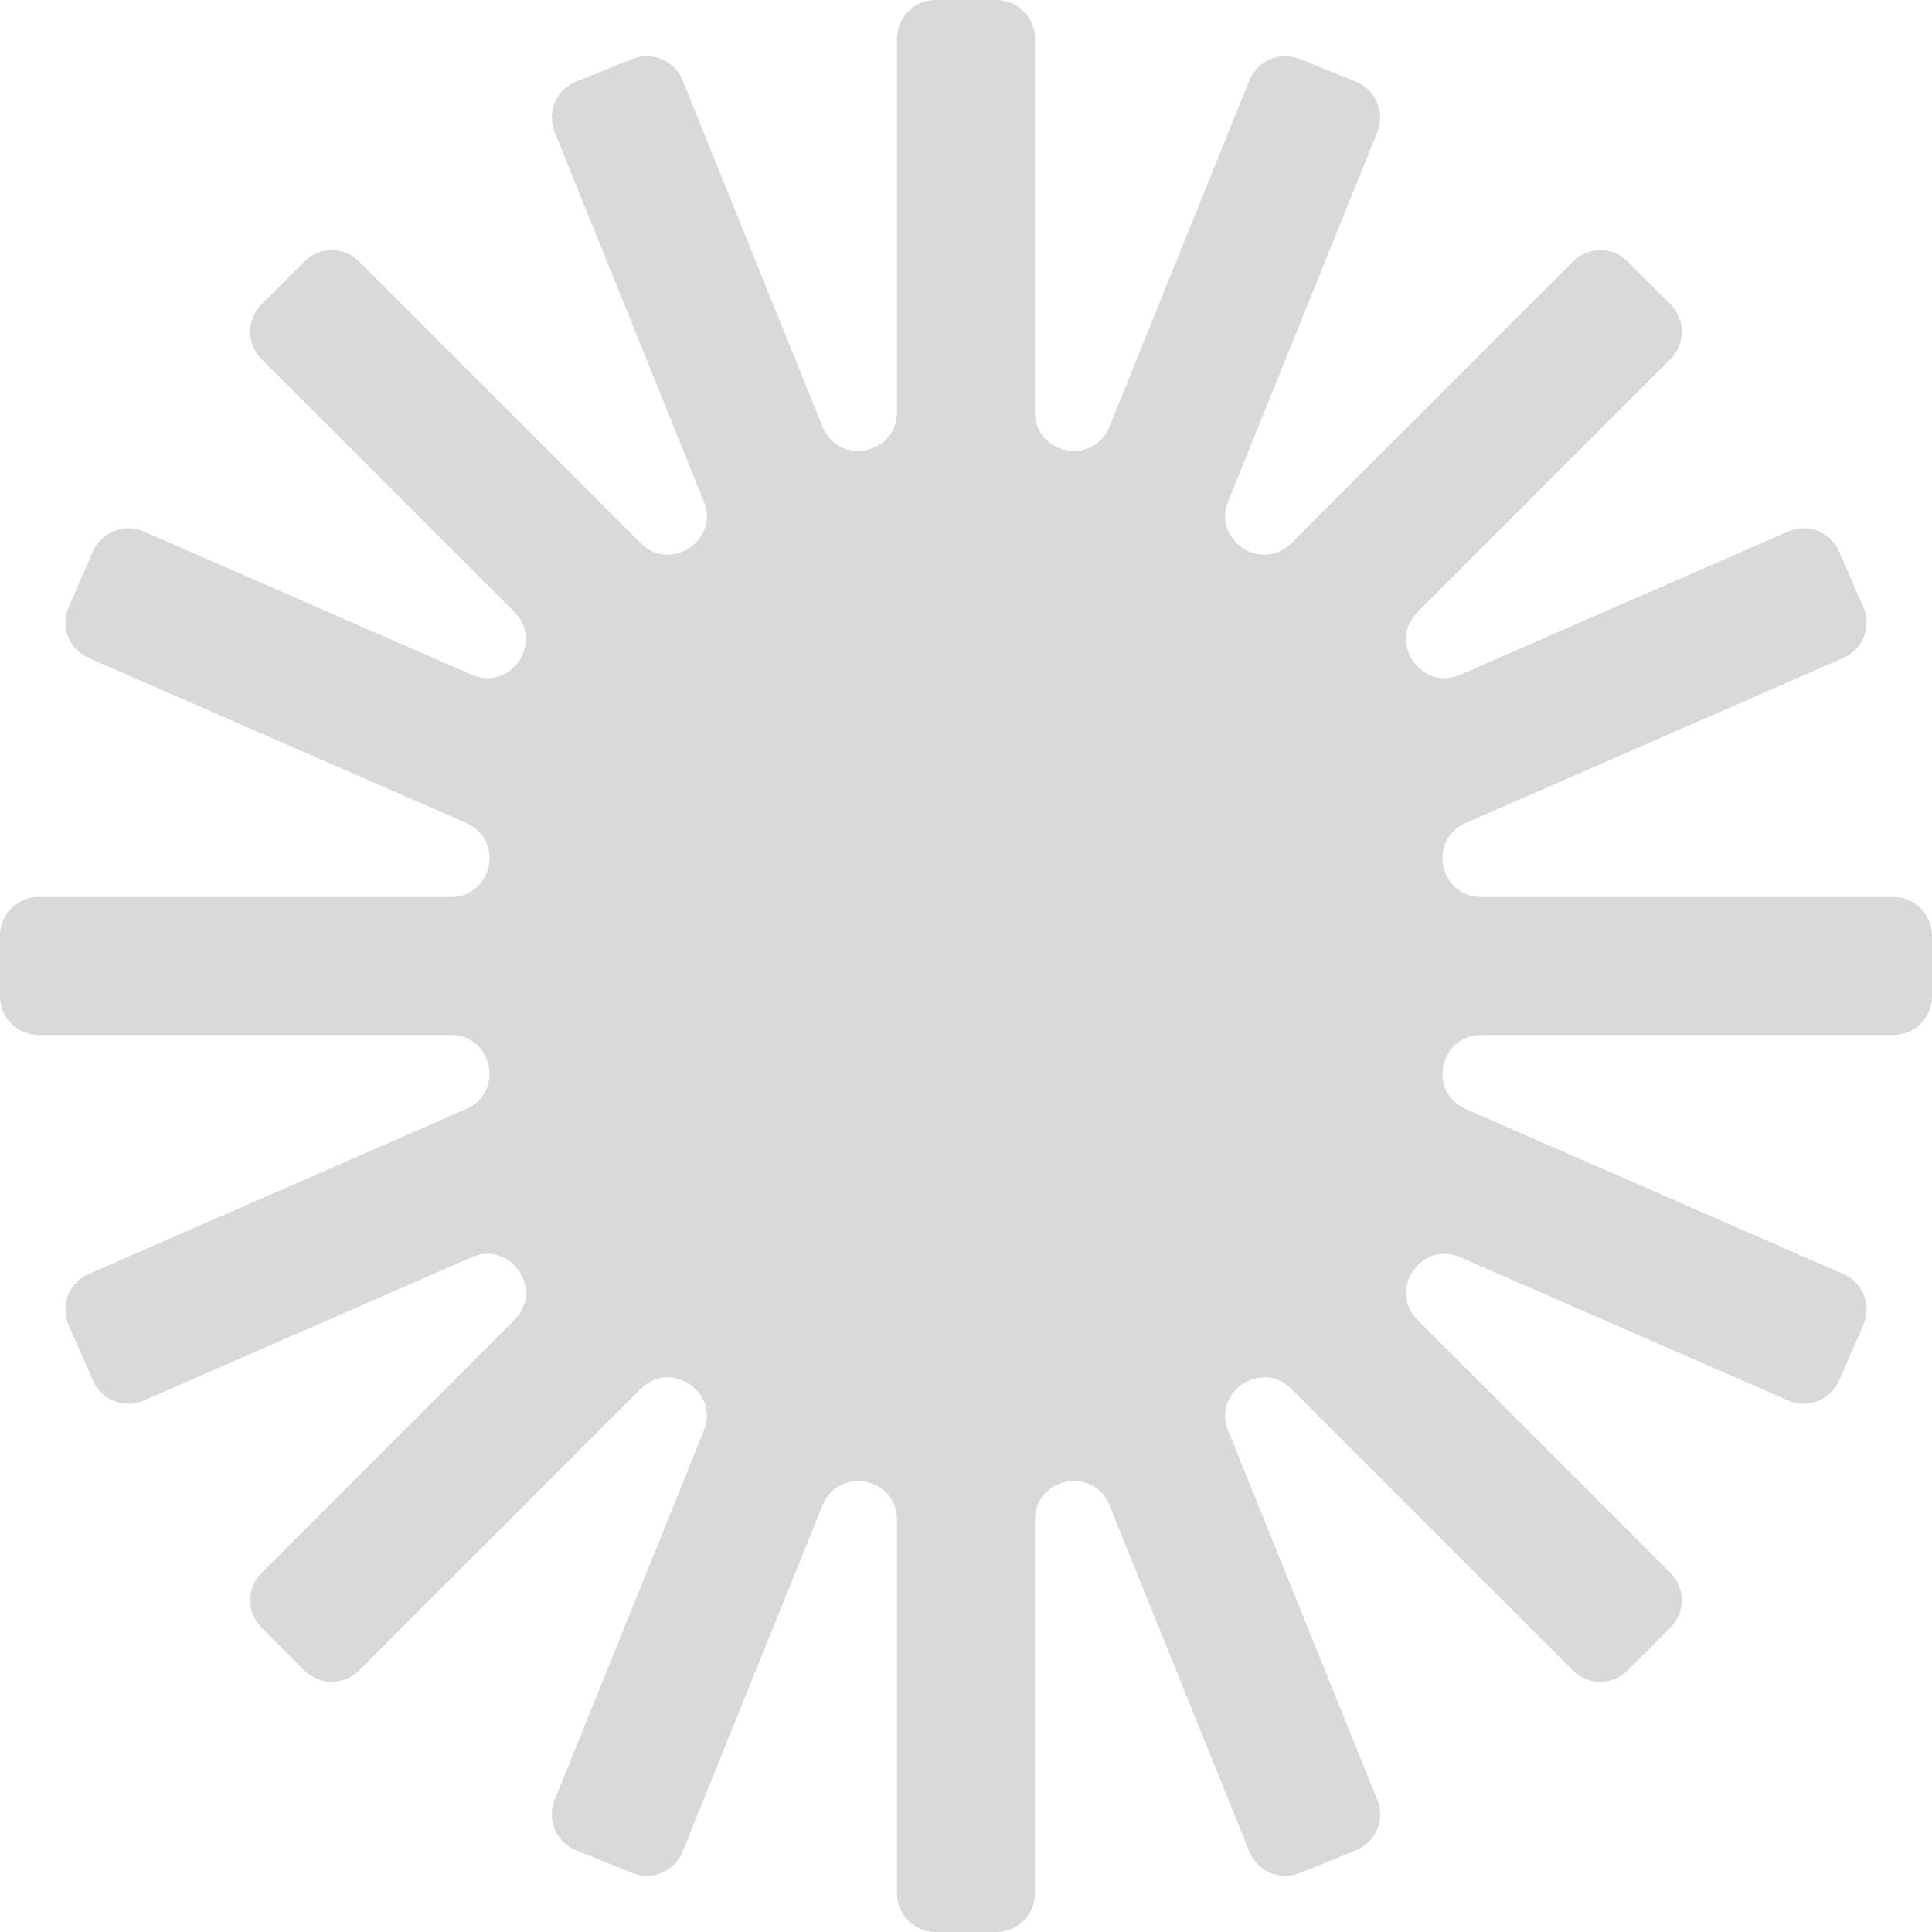 <svg width="110" height="110" viewBox="0 0 110 110" fill="none" xmlns="http://www.w3.org/2000/svg">
<path fill-rule="evenodd" clip-rule="evenodd" d="M58.929 2.2C58.929 0.985 57.944 0 56.729 0H53.271C52.056 0 51.071 0.985 51.071 2.2V23.471C51.071 25.889 47.737 26.537 46.832 24.295L38.863 4.573C38.408 3.446 37.126 2.902 35.999 3.357L32.794 4.652C31.667 5.108 31.123 6.39 31.578 7.516L40.073 28.542C40.971 30.764 38.172 32.617 36.478 30.922L20.443 14.887C19.584 14.028 18.191 14.028 17.331 14.887L14.887 17.331C14.028 18.191 14.028 19.584 14.887 20.443L29.286 34.842C31.005 36.561 29.078 39.387 26.85 38.414L8.189 30.261C7.076 29.774 5.779 30.283 5.292 31.396L3.908 34.564C3.422 35.677 3.93 36.974 5.044 37.461L26.546 46.855C28.731 47.81 28.049 51.071 25.665 51.071H2.2C0.985 51.071 0 52.056 0 53.271V56.729C0 57.944 0.985 58.929 2.2 58.929H25.665C28.049 58.929 28.731 62.19 26.546 63.144L5.044 72.54C3.93 73.026 3.422 74.323 3.908 75.436L5.292 78.604C5.779 79.718 7.076 80.226 8.189 79.739L26.85 71.586C29.078 70.613 31.005 73.439 29.286 75.158L14.887 89.557C14.028 90.417 14.028 91.809 14.887 92.668L17.331 95.113C18.191 95.972 19.584 95.972 20.443 95.113L36.478 79.078C38.172 77.383 40.971 79.236 40.073 81.458L31.578 102.484C31.123 103.61 31.667 104.892 32.794 105.348L35.999 106.643C37.126 107.098 38.408 106.554 38.863 105.427L46.832 85.705C47.737 83.463 51.071 84.111 51.071 86.529V107.8C51.071 109.015 52.056 110 53.271 110H56.729C57.944 110 58.929 109.015 58.929 107.8V86.529C58.929 84.111 62.263 83.463 63.169 85.705L71.136 105.427C71.592 106.554 72.874 107.098 74.001 106.643L77.206 105.348C78.333 104.892 78.877 103.61 78.422 102.484L69.927 81.458C69.029 79.236 71.827 77.383 73.522 79.078L89.557 95.113C90.417 95.972 91.809 95.972 92.668 95.113L95.113 92.668C95.972 91.809 95.972 90.417 95.113 89.557L80.714 75.158C78.995 73.439 80.923 70.613 83.15 71.586L101.811 79.739C102.924 80.226 104.221 79.718 104.707 78.604L106.092 75.436C106.578 74.323 106.07 73.026 104.957 72.54L83.454 63.144C81.27 62.19 81.951 58.929 84.335 58.929H107.8C109.015 58.929 110 57.944 110 56.729V53.271C110 52.056 109.015 51.071 107.8 51.071H84.335C81.951 51.071 81.269 47.81 83.454 46.855L104.957 37.461C106.07 36.974 106.578 35.677 106.092 34.564L104.707 31.396C104.221 30.283 102.924 29.774 101.811 30.261L83.15 38.414C80.923 39.387 78.995 36.561 80.714 34.842L95.113 20.443C95.972 19.584 95.972 18.191 95.113 17.331L92.668 14.887C91.809 14.028 90.417 14.028 89.557 14.887L73.522 30.922C71.827 32.617 69.029 30.764 69.927 28.542L78.422 7.516C78.877 6.39 78.333 5.108 77.206 4.652L74.001 3.357C72.874 2.902 71.592 3.446 71.136 4.573L63.169 24.295C62.263 26.537 58.929 25.889 58.929 23.471V2.2Z" fill="#d9d9d9"/>
</svg>
